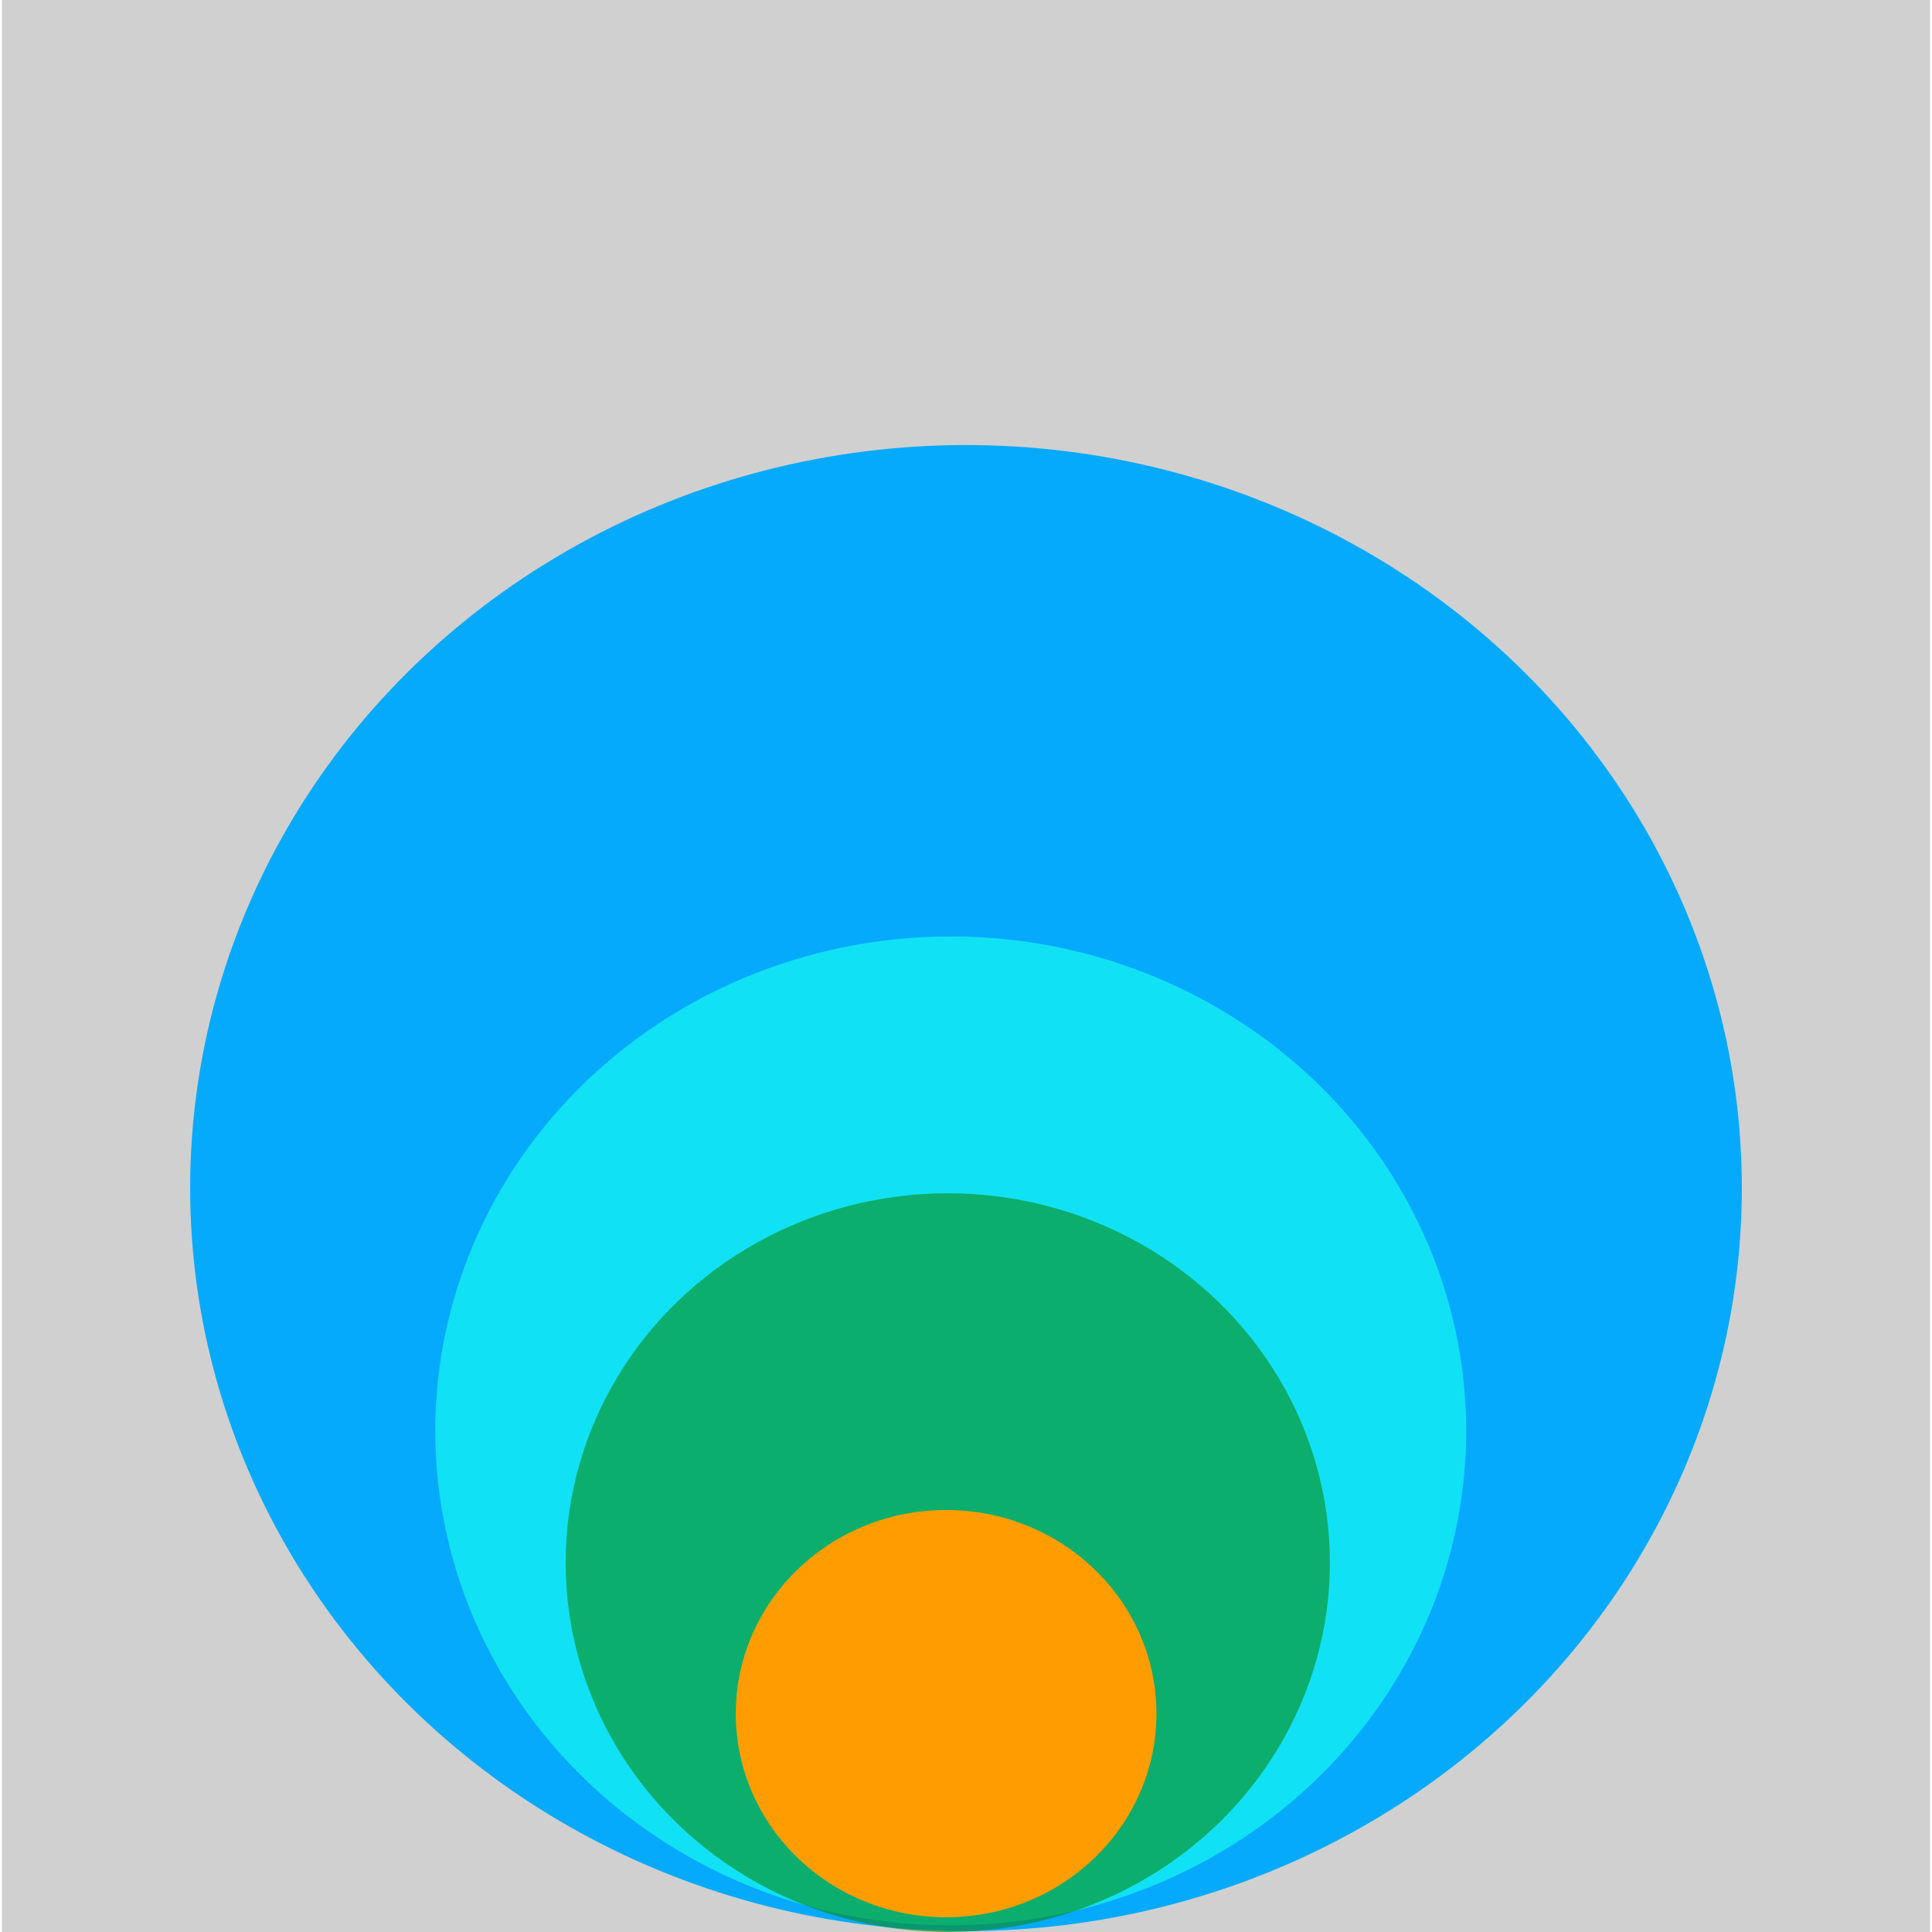 <?xml version="1.0" encoding="utf-8"?>
<svg viewBox="0 0 500 500" xmlns="http://www.w3.org/2000/svg">
  <rect x="0.522" y="-1.945" width="498.957" height="503.889" style="fill-opacity: 0.79; paint-order: fill; fill: rgba(174, 174, 174, 0.73);"/>
  <ellipse style="paint-order: fill; fill: rgb(6, 170, 253);" cx="250" cy="307.464" rx="200.788" ry="192.29"/>
  <ellipse style="paint-order: fill; fill: rgb(17, 225, 244);" cx="246.048" cy="370.309" rx="133.397" ry="127.957"/>
  <ellipse style="paint-order: fill; fill: rgba(9, 139, 13, 0.58);" cx="245.28" cy="404.41" rx="98.895" ry="95.59"/>
  <ellipse style="paint-order: fill; fill: rgb(255, 157, 0);" cx="244.852" cy="443.487" rx="54.431" ry="52.695"/>
</svg>